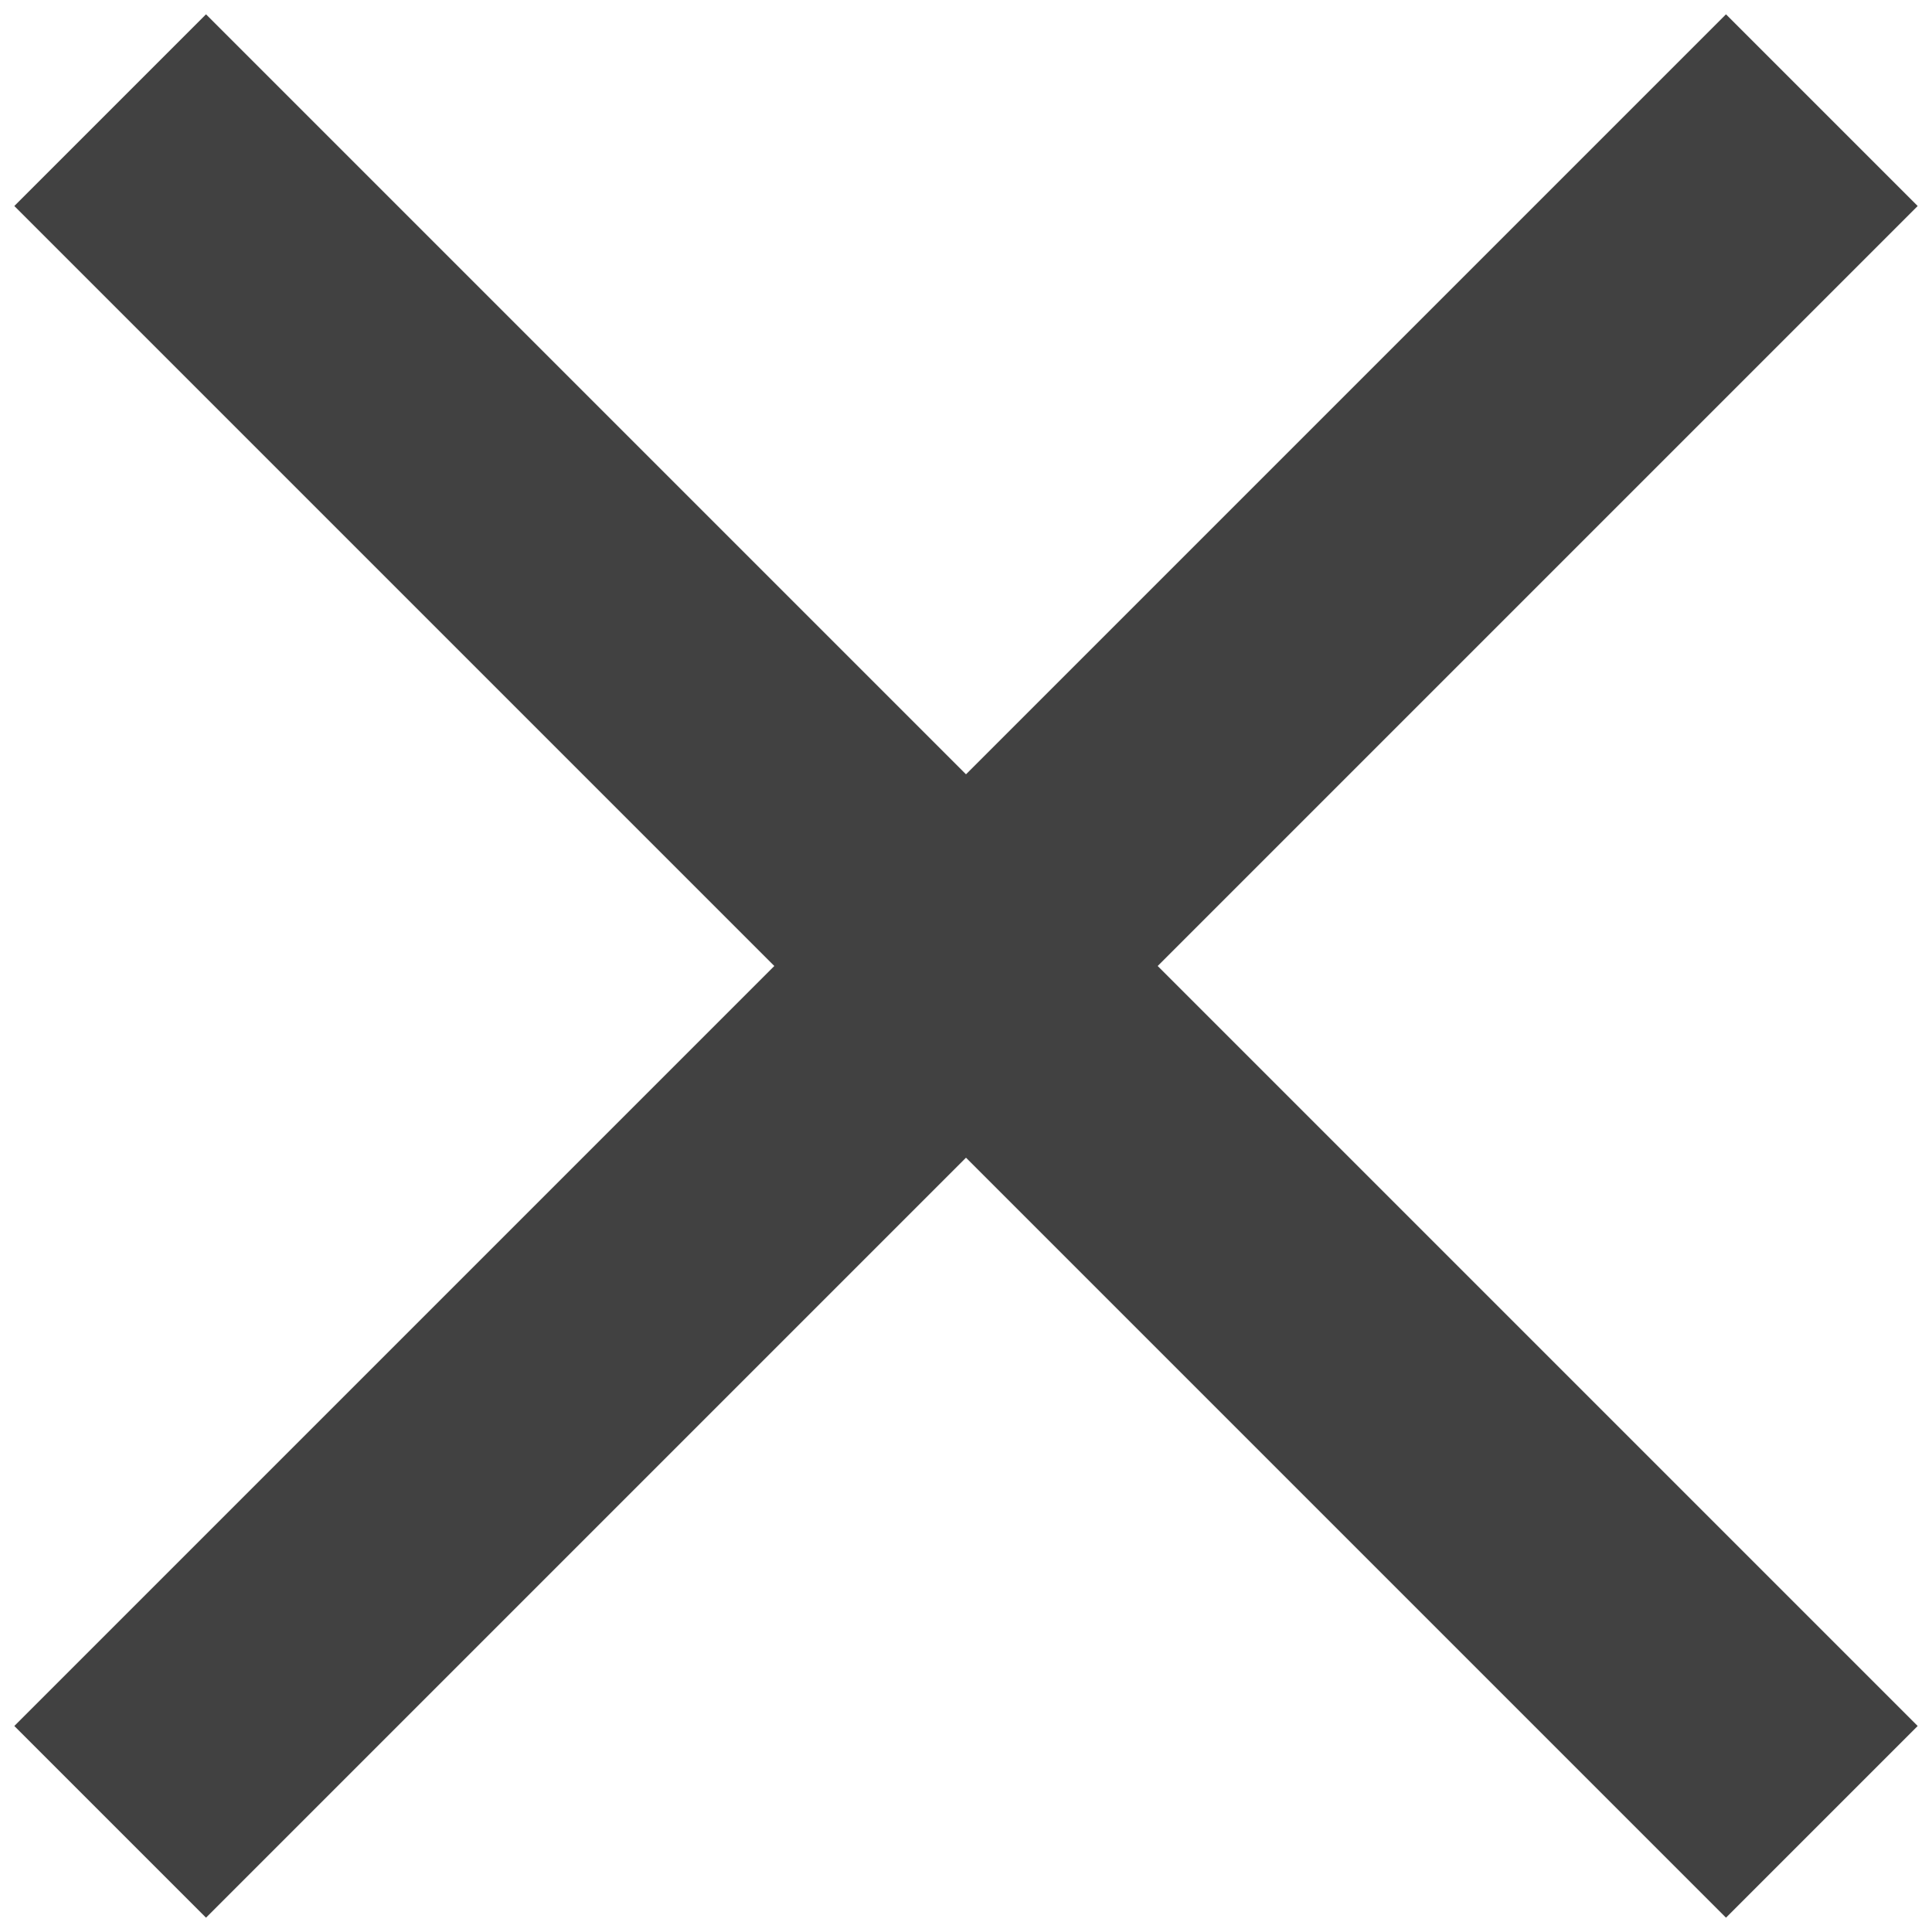 <svg width="90" height="90" viewBox="0 0 90 90" xmlns="http://www.w3.org/2000/svg">
  <g fill="none" fill-rule="evenodd">
    <path d="M-31-31h152v152H-31"/>
    <path fill="#414141" d="M89.333 9.597l-8.93-8.93L45 36.07 9.597.667l-8.93 8.93L36.07 45 .667 80.403l8.93 8.93L45 53.93l35.403 35.403 8.93-8.93L53.93 45"/>
  </g>
</svg>

